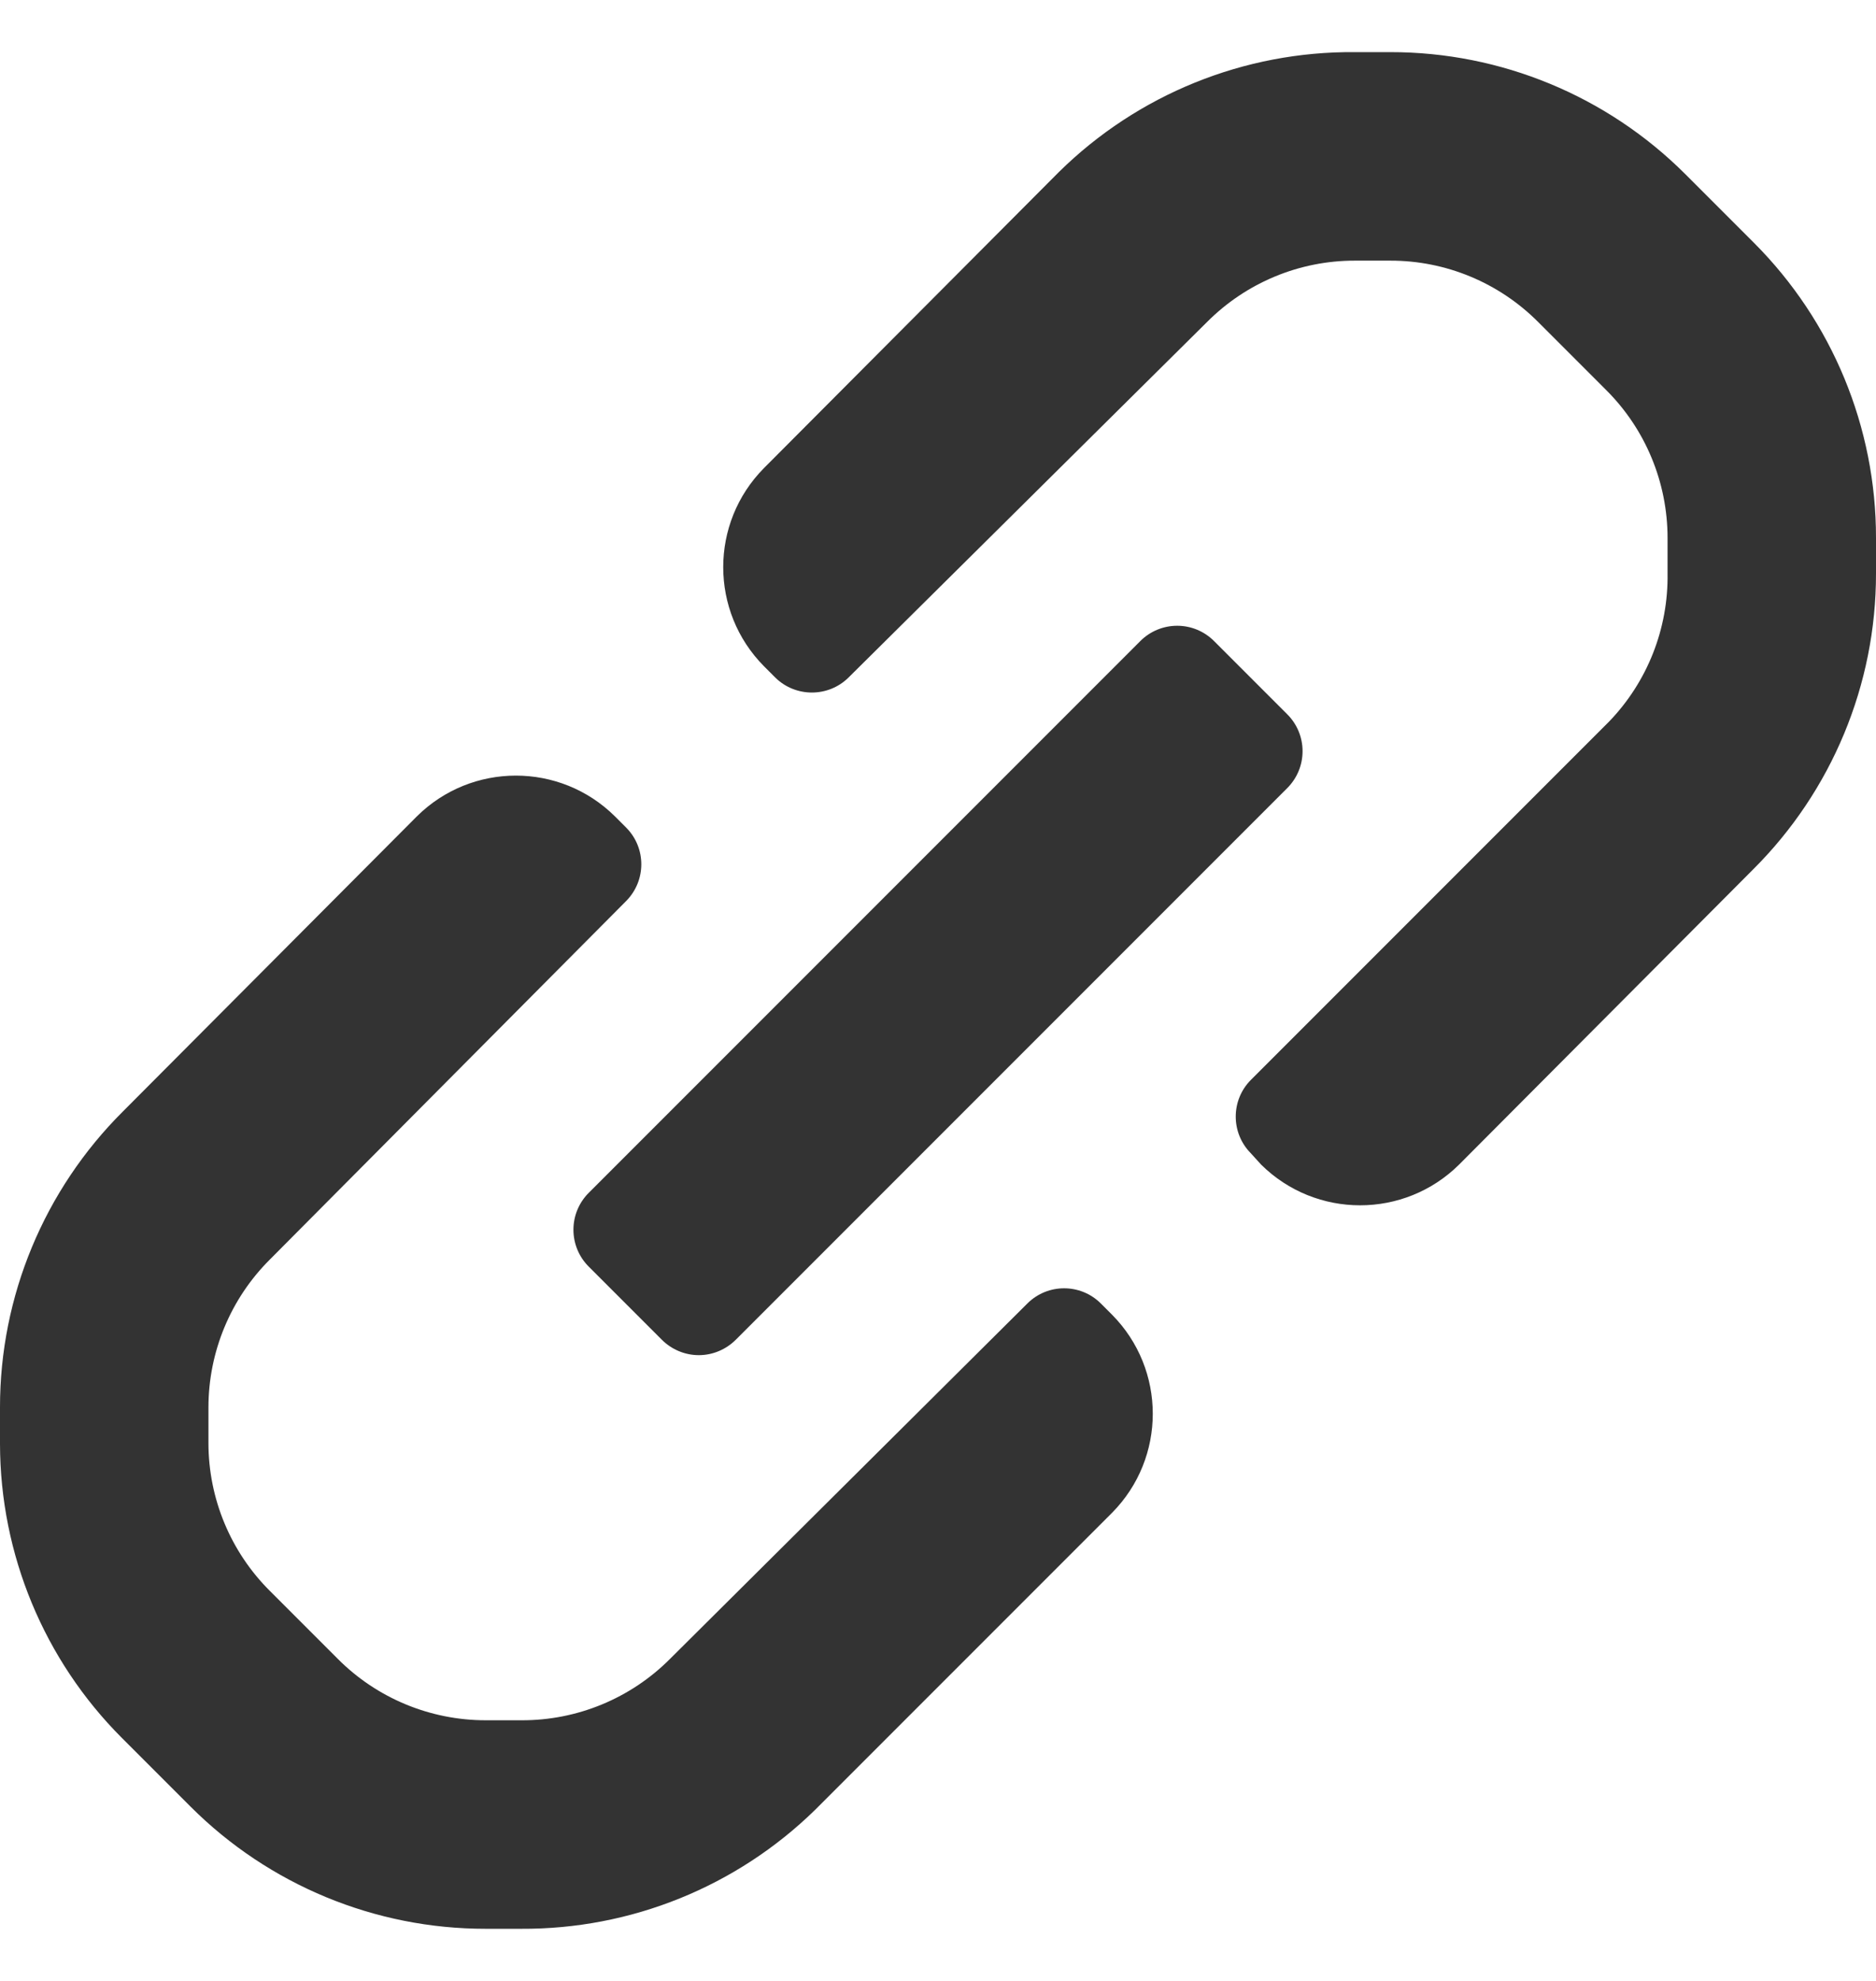 <svg width="18" height="19" viewBox="0 0 18 19" fill="none" xmlns="http://www.w3.org/2000/svg">
<path d="M5.65 11.44L10.94 6.15C11.034 6.055 11.162 6.002 11.295 6.002C11.428 6.002 11.556 6.055 11.65 6.15L12.35 6.85C12.445 6.944 12.498 7.072 12.498 7.205C12.498 7.338 12.445 7.466 12.35 7.56L7.06 12.85C6.966 12.944 6.838 12.998 6.705 12.998C6.572 12.998 6.444 12.944 6.35 12.85L5.65 12.15C5.555 12.056 5.502 11.928 5.502 11.795C5.502 11.662 5.555 11.534 5.65 11.44ZM18 5.16V5.5C18.001 6.566 17.576 7.588 16.82 8.34L14 11.17C13.474 11.691 12.626 11.691 12.1 11.17L12 11.06C11.809 10.866 11.809 10.554 12 10.36L15.44 6.92C15.807 6.539 16.008 6.029 16 5.5V5.16C16 4.627 15.788 4.116 15.41 3.74L14.76 3.09C14.384 2.712 13.873 2.499 13.34 2.5H13C12.467 2.499 11.956 2.712 11.58 3.09L8.14 6.5C7.946 6.69 7.634 6.69 7.44 6.5L7.33 6.39C6.809 5.864 6.809 5.016 7.33 4.49L10.16 1.65C10.916 0.905 11.938 0.491 13 0.5H13.34C14.401 0.499 15.419 0.92 16.17 1.67L16.83 2.33C17.58 3.081 18.001 4.099 18 5.16ZM9.86 12.5C10.054 12.309 10.366 12.309 10.56 12.5L10.67 12.61C11.191 13.136 11.191 13.984 10.67 14.51L7.82 17.36C7.067 18.096 6.053 18.506 5 18.5H4.66C3.599 18.501 2.581 18.08 1.83 17.33L1.17 16.67C0.422 15.922 0.002 14.908 1.25758e-06 13.85V13.5C-0.001 12.434 0.424 11.412 1.18 10.66L4 7.83C4.526 7.309 5.374 7.309 5.9 7.83L6.01 7.94C6.201 8.134 6.201 8.445 6.01 8.64L2.59 12.08C2.212 12.456 2 12.967 2 13.5V13.84C2 14.373 2.212 14.884 2.59 15.26L3.24 15.91C3.616 16.288 4.127 16.5 4.66 16.5H5C5.537 16.503 6.052 16.29 6.43 15.91L9.86 12.5Z" fill="#333333"/>
</svg>
